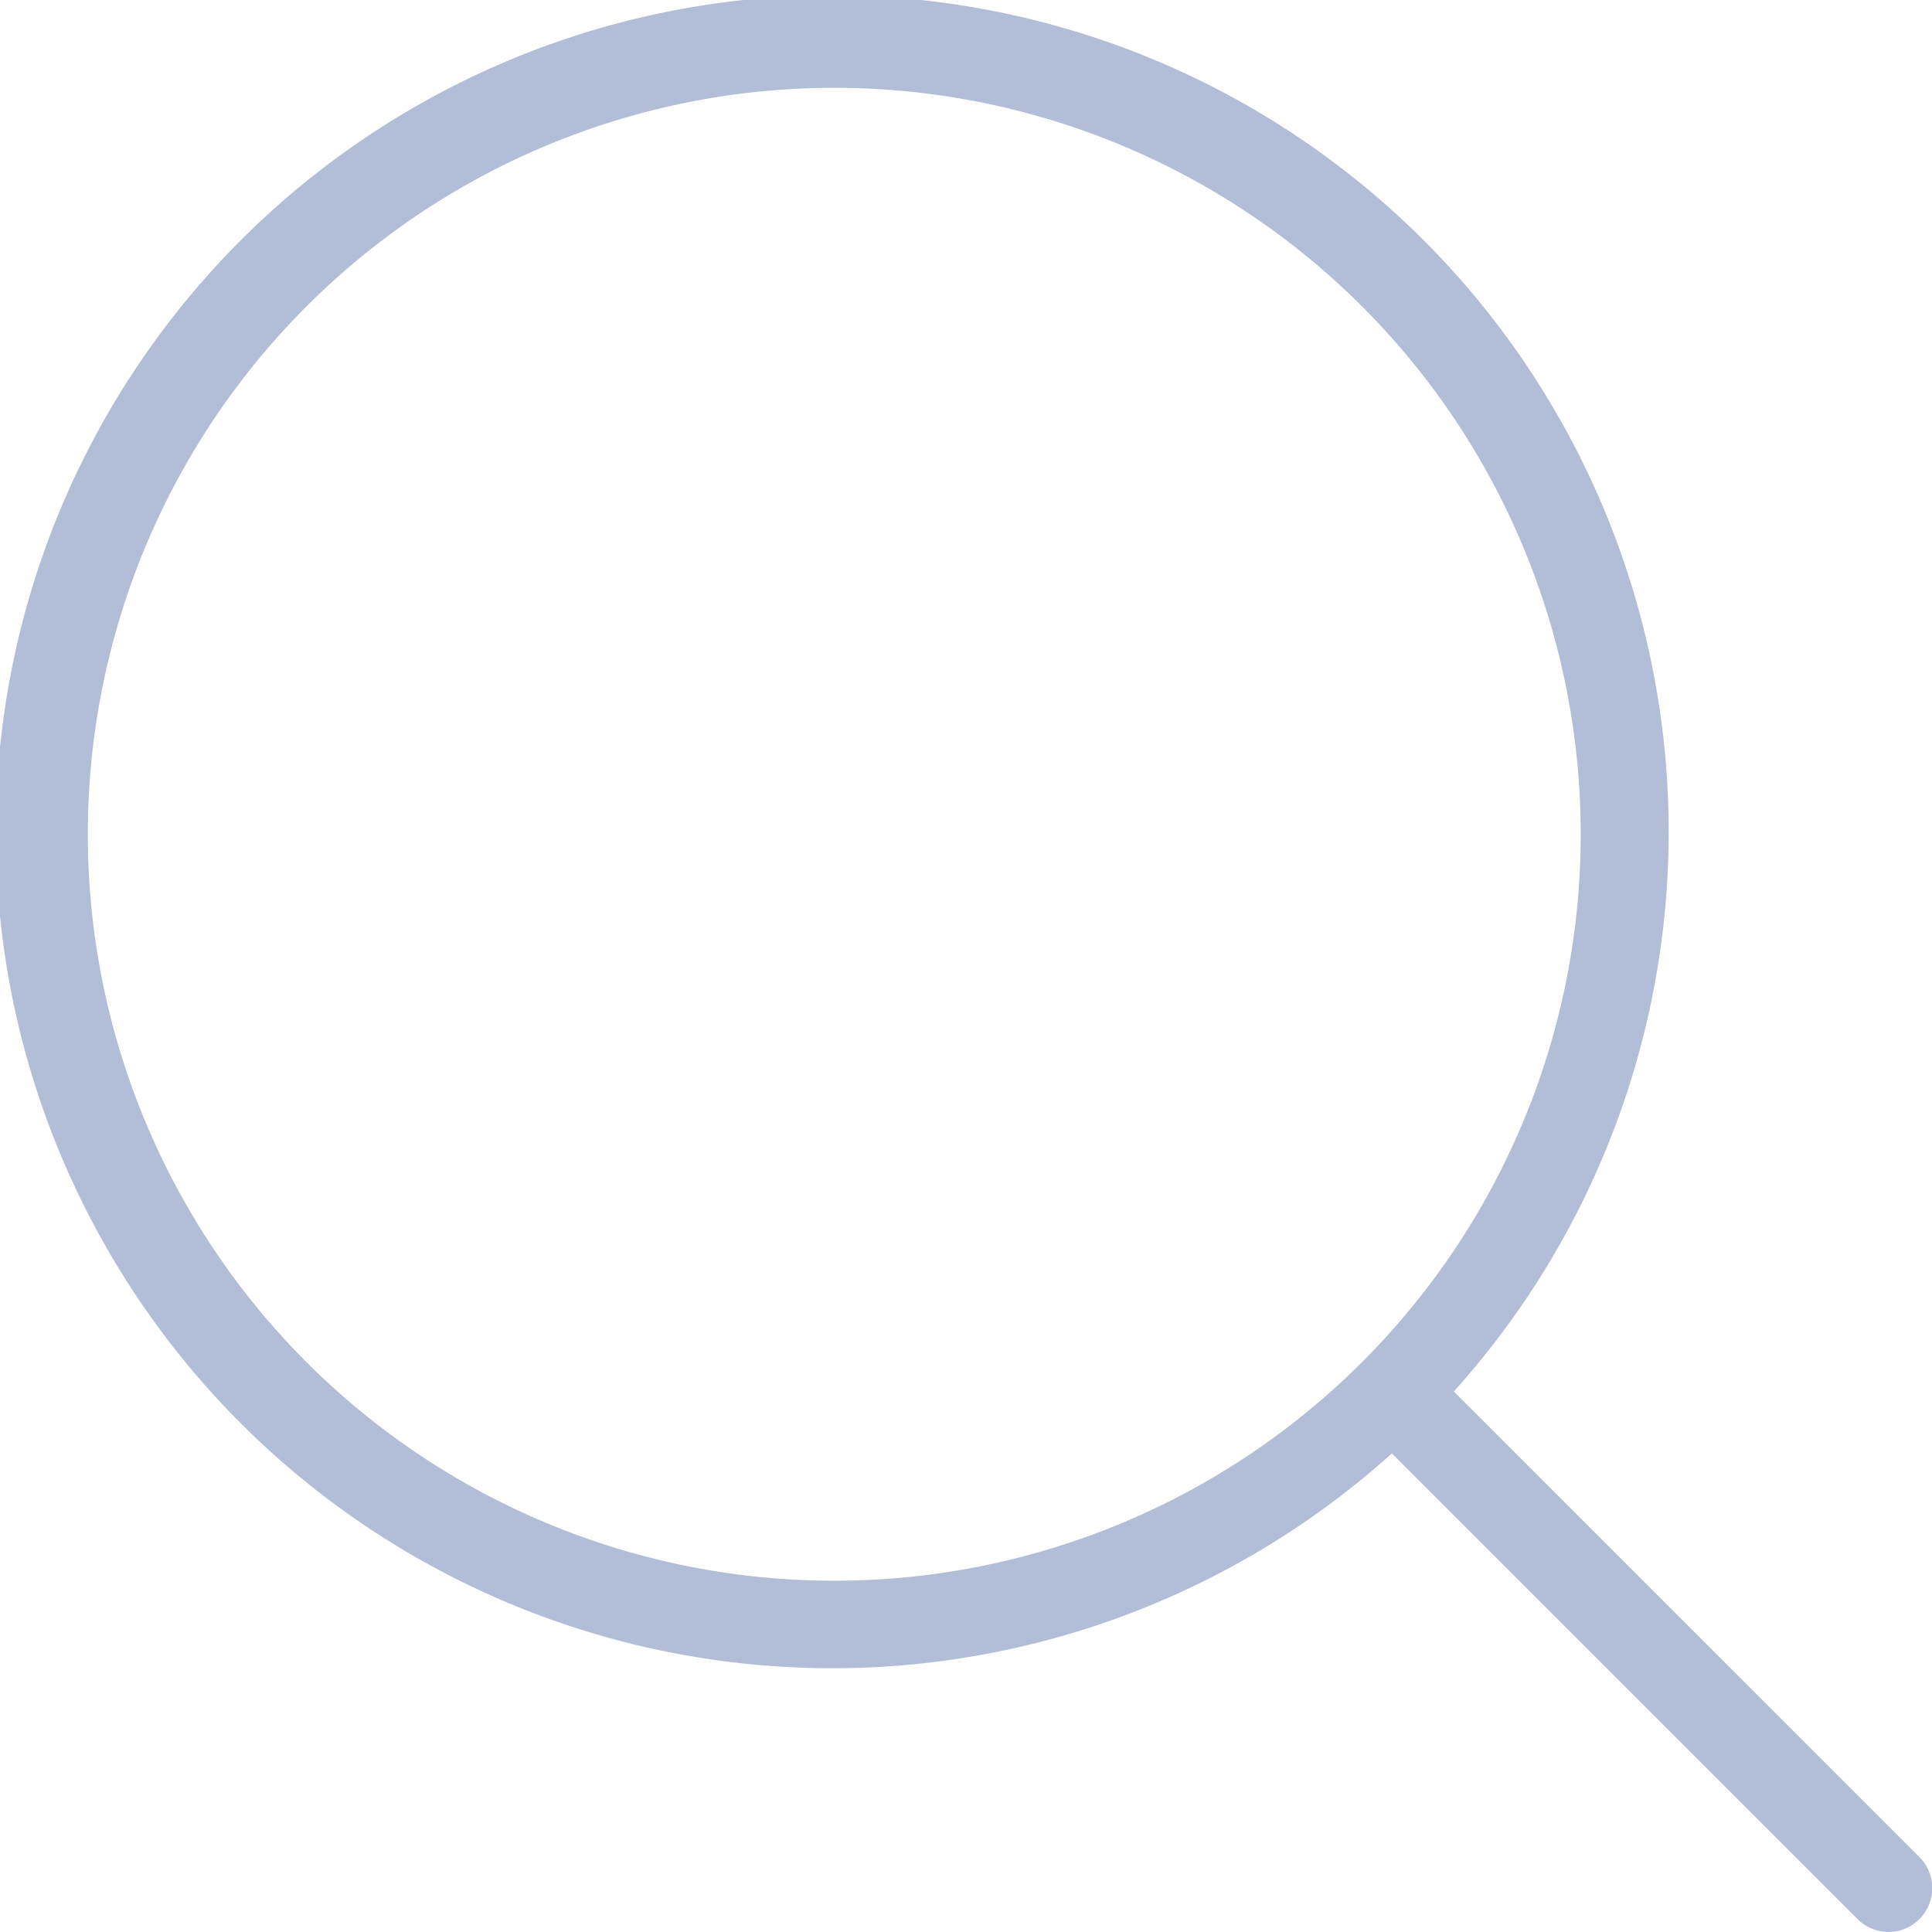 <svg xmlns="http://www.w3.org/2000/svg" viewBox="0 0 44 44"><defs><style>.cls-1{fill:#b2bdd7;}</style></defs><title>search</title><g id="Layer_2" data-name="Layer 2"><g id="Layer_1-2" data-name="Layer 1"><path class="cls-1" d="M43.71,42.29l-10.6-10.6a19.05,19.05,0,1,0-1.41,1.41l10.6,10.6A1,1,0,0,0,43,44a1,1,0,0,0,.71-1.71M19,36A17,17,0,1,1,36,19,17,17,0,0,1,19,36"/></g></g></svg>